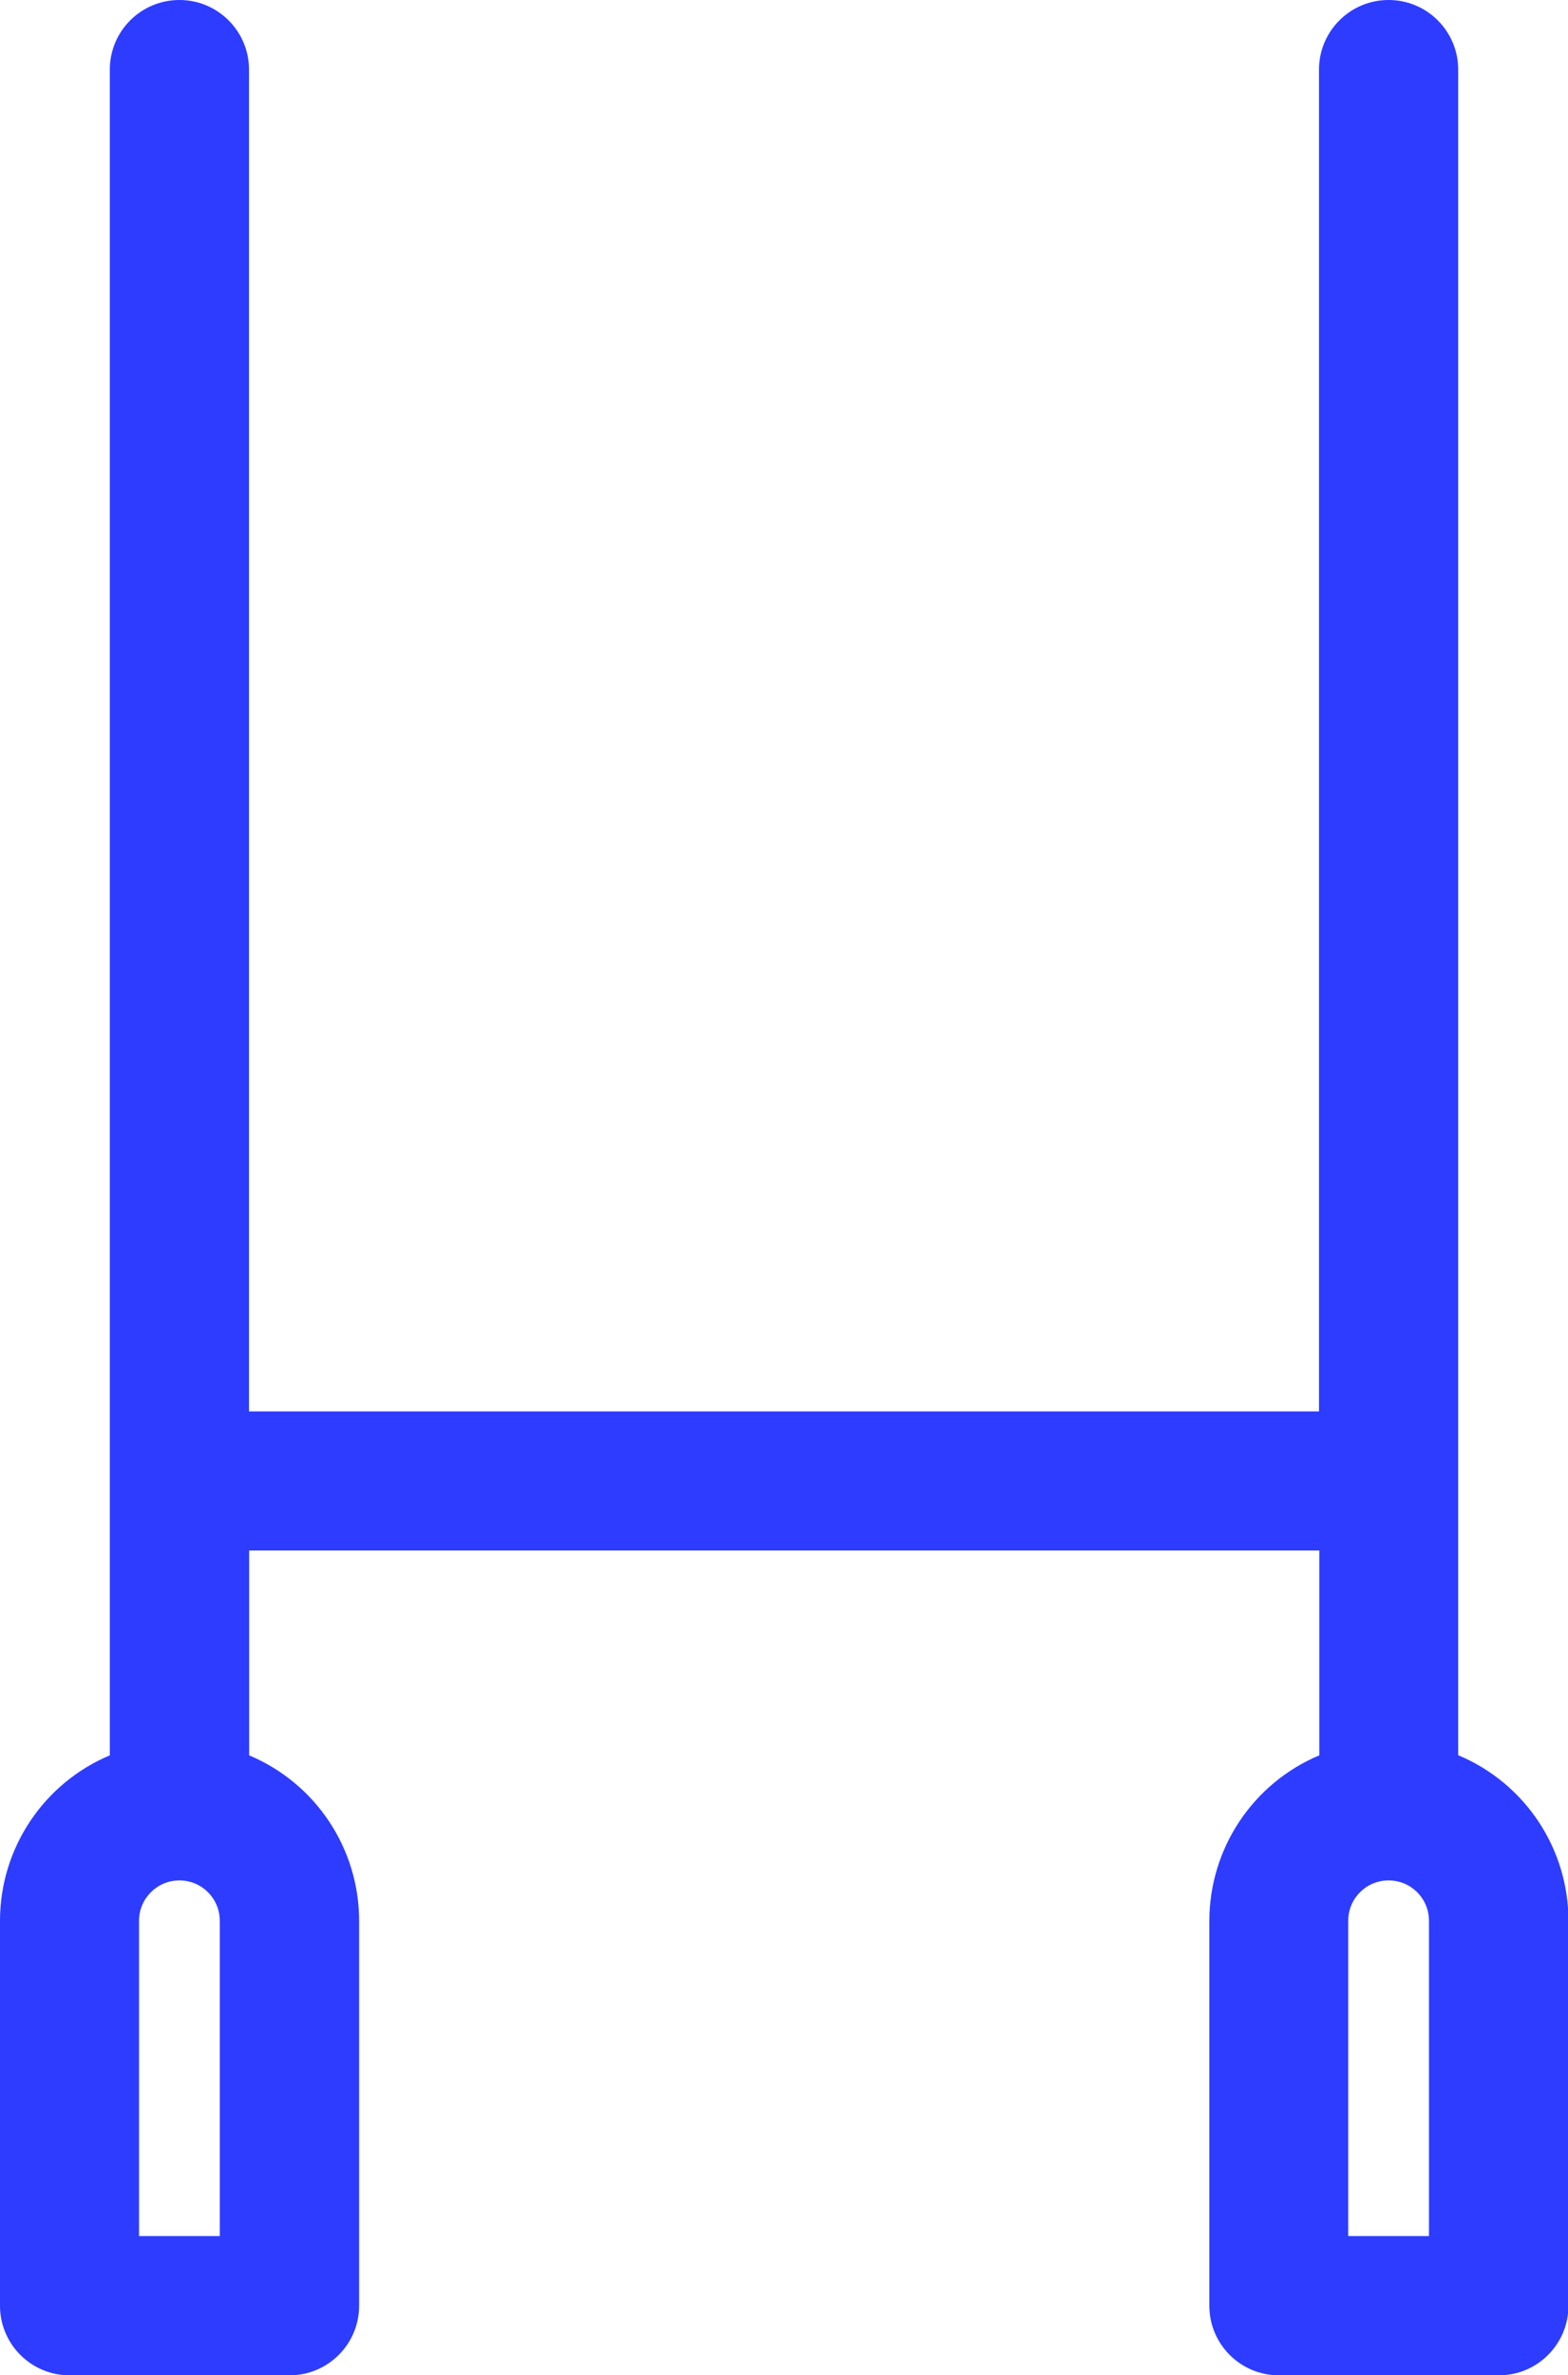 <?xml version="1.0" encoding="UTF-8"?><svg id="Artwork" xmlns="http://www.w3.org/2000/svg" viewBox="0 0 105.23 159.33"><path d="m97.86,117.75v-18.4h0s0-.02,0-.02V4.67c0-2.58-2.09-4.67-4.67-4.67s-4.67,2.09-4.67,4.67v90.01H16.71V4.67c0-2.58-2.09-4.67-4.67-4.67s-4.67,2.09-4.67,4.67v94.66h0s0,.02,0,.02v18.4C2.91,119.63,0,124,0,128.85v25.82c0,2.58,2.09,4.67,4.67,4.67h14.76c2.58,0,4.67-2.09,4.67-4.67h0v-25.82c0-4.85-2.91-9.22-7.38-11.1v-13.74h71.82v13.74c-4.47,1.88-7.37,6.25-7.38,11.1v25.82c0,2.58,2.09,4.67,4.67,4.67h14.76c2.58,0,4.67-2.09,4.67-4.67h0v-25.82c0-4.85-2.91-9.22-7.38-11.1ZM14.75,150h-5.42v-21.15c0-1.5,1.22-2.71,2.71-2.71,1.5,0,2.71,1.21,2.71,2.71v21.15Zm81.15,0h-5.42v-21.15c0-1.5,1.21-2.71,2.71-2.71s2.71,1.21,2.71,2.71v21.15Z" style="fill:#2d3cff;"/></svg>